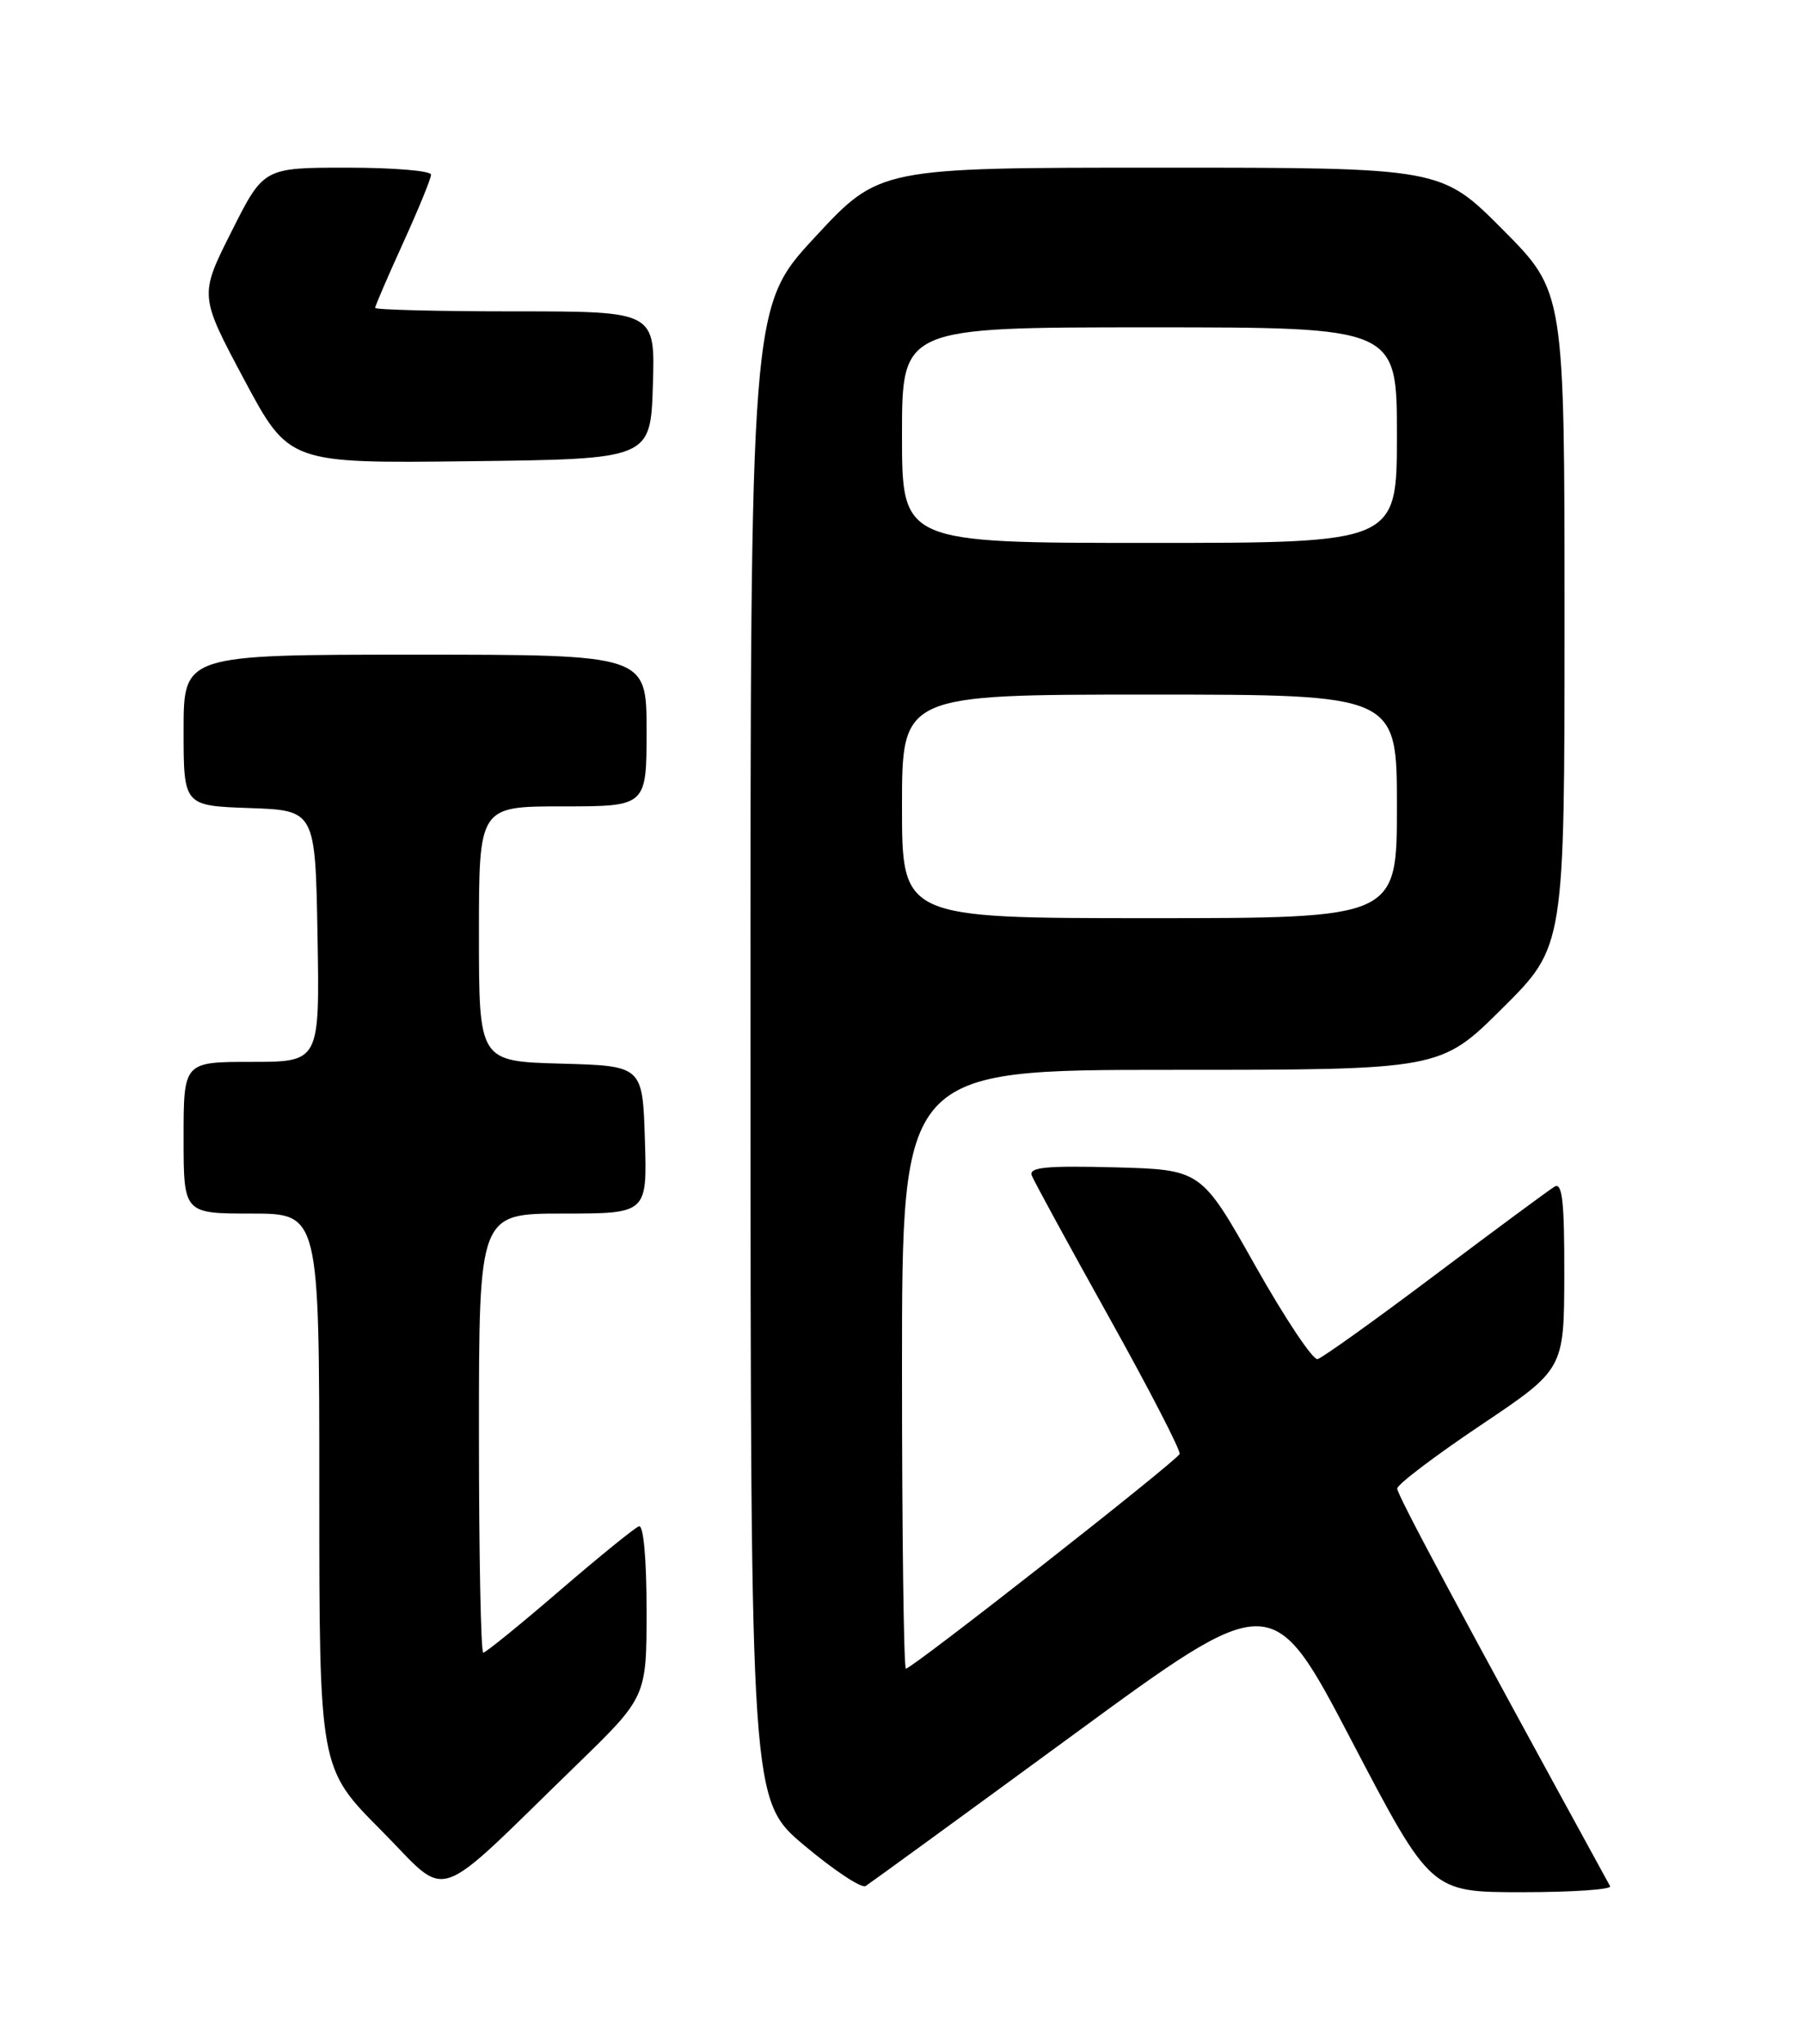<?xml version="1.0" encoding="UTF-8" standalone="no"?>
<!DOCTYPE svg PUBLIC "-//W3C//DTD SVG 1.1//EN" "http://www.w3.org/Graphics/SVG/1.1/DTD/svg11.dtd" >
<svg xmlns="http://www.w3.org/2000/svg" xmlns:xlink="http://www.w3.org/1999/xlink" version="1.1" viewBox="0 0 226 256">
 <g >
 <path fill="currentColor"
d=" M 72.25 221.04 C 81.00 212.54 81.00 212.54 81.00 201.69 C 81.00 195.24 80.61 190.97 80.05 191.17 C 79.52 191.35 75.04 194.99 70.09 199.25 C 65.14 203.51 60.84 207.00 60.54 207.00 C 60.24 207.00 60.00 194.62 60.00 179.50 C 60.00 152.00 60.00 152.00 70.54 152.00 C 81.08 152.00 81.08 152.00 80.79 142.75 C 80.50 133.50 80.50 133.50 70.25 133.22 C 60.00 132.93 60.00 132.93 60.00 116.97 C 60.00 101.00 60.00 101.00 70.50 101.00 C 81.00 101.00 81.00 101.00 81.00 91.50 C 81.00 82.00 81.00 82.00 52.00 82.00 C 23.00 82.00 23.00 82.00 23.00 91.46 C 23.00 100.92 23.00 100.92 31.25 101.21 C 39.50 101.50 39.50 101.50 39.78 117.25 C 40.05 133.00 40.05 133.00 31.53 133.00 C 23.00 133.00 23.00 133.00 23.00 142.50 C 23.00 152.00 23.00 152.00 31.50 152.00 C 40.00 152.00 40.00 152.00 40.00 186.73 C 40.00 221.46 40.00 221.46 47.72 229.22 C 56.50 238.05 53.79 238.96 72.25 221.04 Z  M 134.38 217.34 C 159.38 199.03 159.38 199.03 169.32 218.02 C 179.25 237.00 179.25 237.00 190.68 237.00 C 196.97 237.00 201.93 236.66 201.71 236.25 C 182.71 201.56 175.01 187.18 175.04 186.44 C 175.06 185.92 179.77 182.35 185.51 178.50 C 195.94 171.50 195.94 171.50 195.97 159.69 C 195.99 150.51 195.72 148.05 194.75 148.63 C 194.06 149.04 187.34 154.01 179.81 159.67 C 172.29 165.33 165.65 170.08 165.06 170.23 C 164.48 170.38 160.96 165.10 157.24 158.50 C 150.48 146.50 150.48 146.50 139.62 146.21 C 131.01 145.99 128.86 146.20 129.26 147.24 C 129.54 147.95 133.88 155.92 138.91 164.94 C 143.94 173.96 147.93 181.69 147.78 182.11 C 147.47 182.96 114.27 209.00 113.49 209.00 C 113.22 209.00 113.00 192.12 113.00 171.50 C 113.00 134.00 113.00 134.00 146.73 134.00 C 180.46 134.00 180.46 134.00 188.23 126.27 C 196.00 118.55 196.00 118.55 196.00 77.55 C 196.00 36.54 196.00 36.54 188.27 28.77 C 180.55 21.00 180.55 21.00 145.36 21.00 C 110.16 21.00 110.16 21.00 102.08 29.72 C 94.00 38.44 94.00 38.44 94.02 131.97 C 94.04 225.50 94.04 225.50 100.77 231.15 C 104.47 234.26 107.92 236.54 108.44 236.23 C 108.95 235.91 120.63 227.41 134.38 217.34 Z  M 81.79 48.25 C 82.08 39.00 82.08 39.00 64.54 39.00 C 54.89 39.00 47.00 38.80 47.00 38.56 C 47.00 38.31 48.58 34.65 50.50 30.43 C 52.42 26.21 54.00 22.36 54.00 21.88 C 54.00 21.39 49.28 21.00 43.51 21.00 C 33.02 21.00 33.02 21.00 29.00 29.01 C 24.97 37.01 24.97 37.01 30.58 47.53 C 36.20 58.04 36.20 58.04 58.85 57.77 C 81.50 57.50 81.50 57.50 81.79 48.25 Z  M 113.00 101.00 C 113.00 87.00 113.00 87.00 144.00 87.00 C 175.00 87.00 175.00 87.00 175.00 101.00 C 175.00 115.00 175.00 115.00 144.00 115.00 C 113.00 115.00 113.00 115.00 113.00 101.00 Z  M 113.00 54.50 C 113.00 41.00 113.00 41.00 144.00 41.00 C 175.00 41.00 175.00 41.00 175.00 54.50 C 175.00 68.00 175.00 68.00 144.00 68.00 C 113.00 68.00 113.00 68.00 113.00 54.50 Z "/>
</g>
</svg>